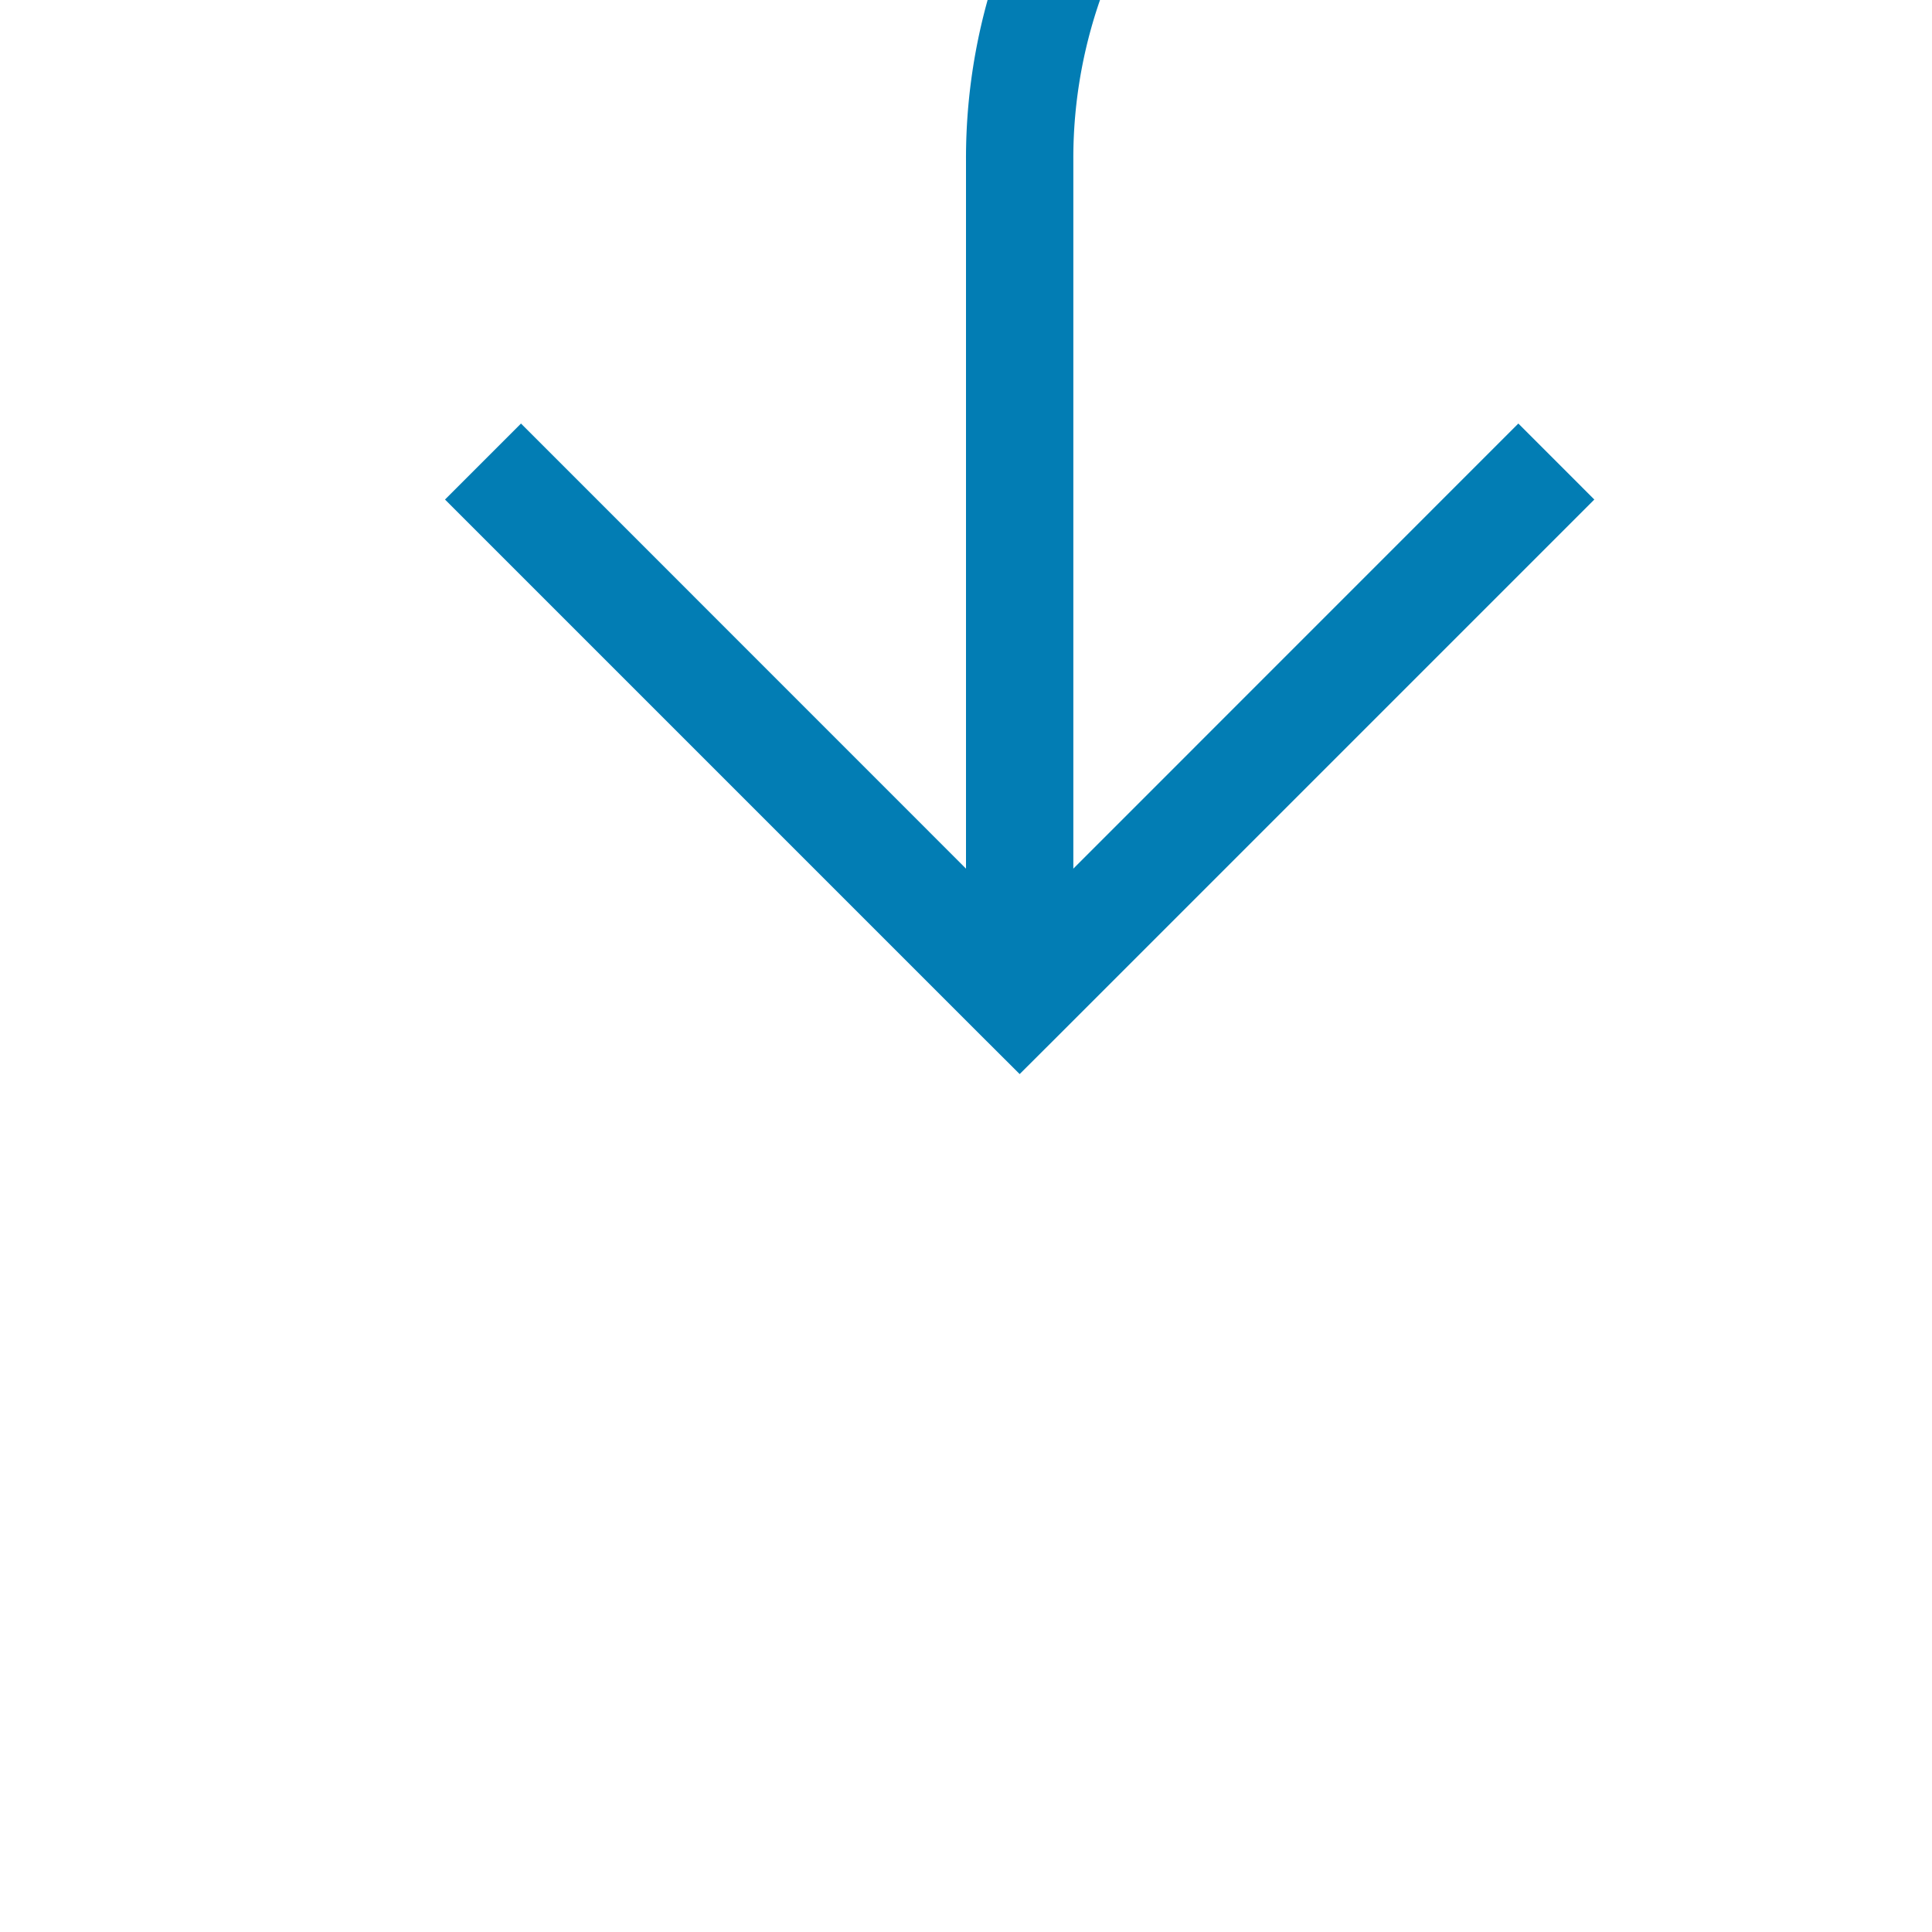 ﻿<?xml version="1.0" encoding="utf-8"?>
<svg version="1.1" xmlns:xlink="http://www.w3.org/1999/xlink" width="18px" height="18px" preserveAspectRatio="xMinYMid meet" viewBox="615 1720  18 16" xmlns="http://www.w3.org/2000/svg">
  <path d="M 900.5 1595  L 900.5 1710  A 5 5 0 0 1 895.5 1715.5 L 629 1715.5  A 5 5 0 0 0 624.5 1720.5 L 624.5 1728  " stroke-width="1" stroke="#027db4" fill="none" />
  <path d="M 629.146 1722.946  L 624.5 1727.593  L 619.854 1722.946  L 619.146 1723.654  L 624.146 1728.654  L 624.5 1729.007  L 624.854 1728.654  L 629.854 1723.654  L 629.146 1722.946  Z " fill-rule="nonzero" fill="#027db4" stroke="none" />
</svg>